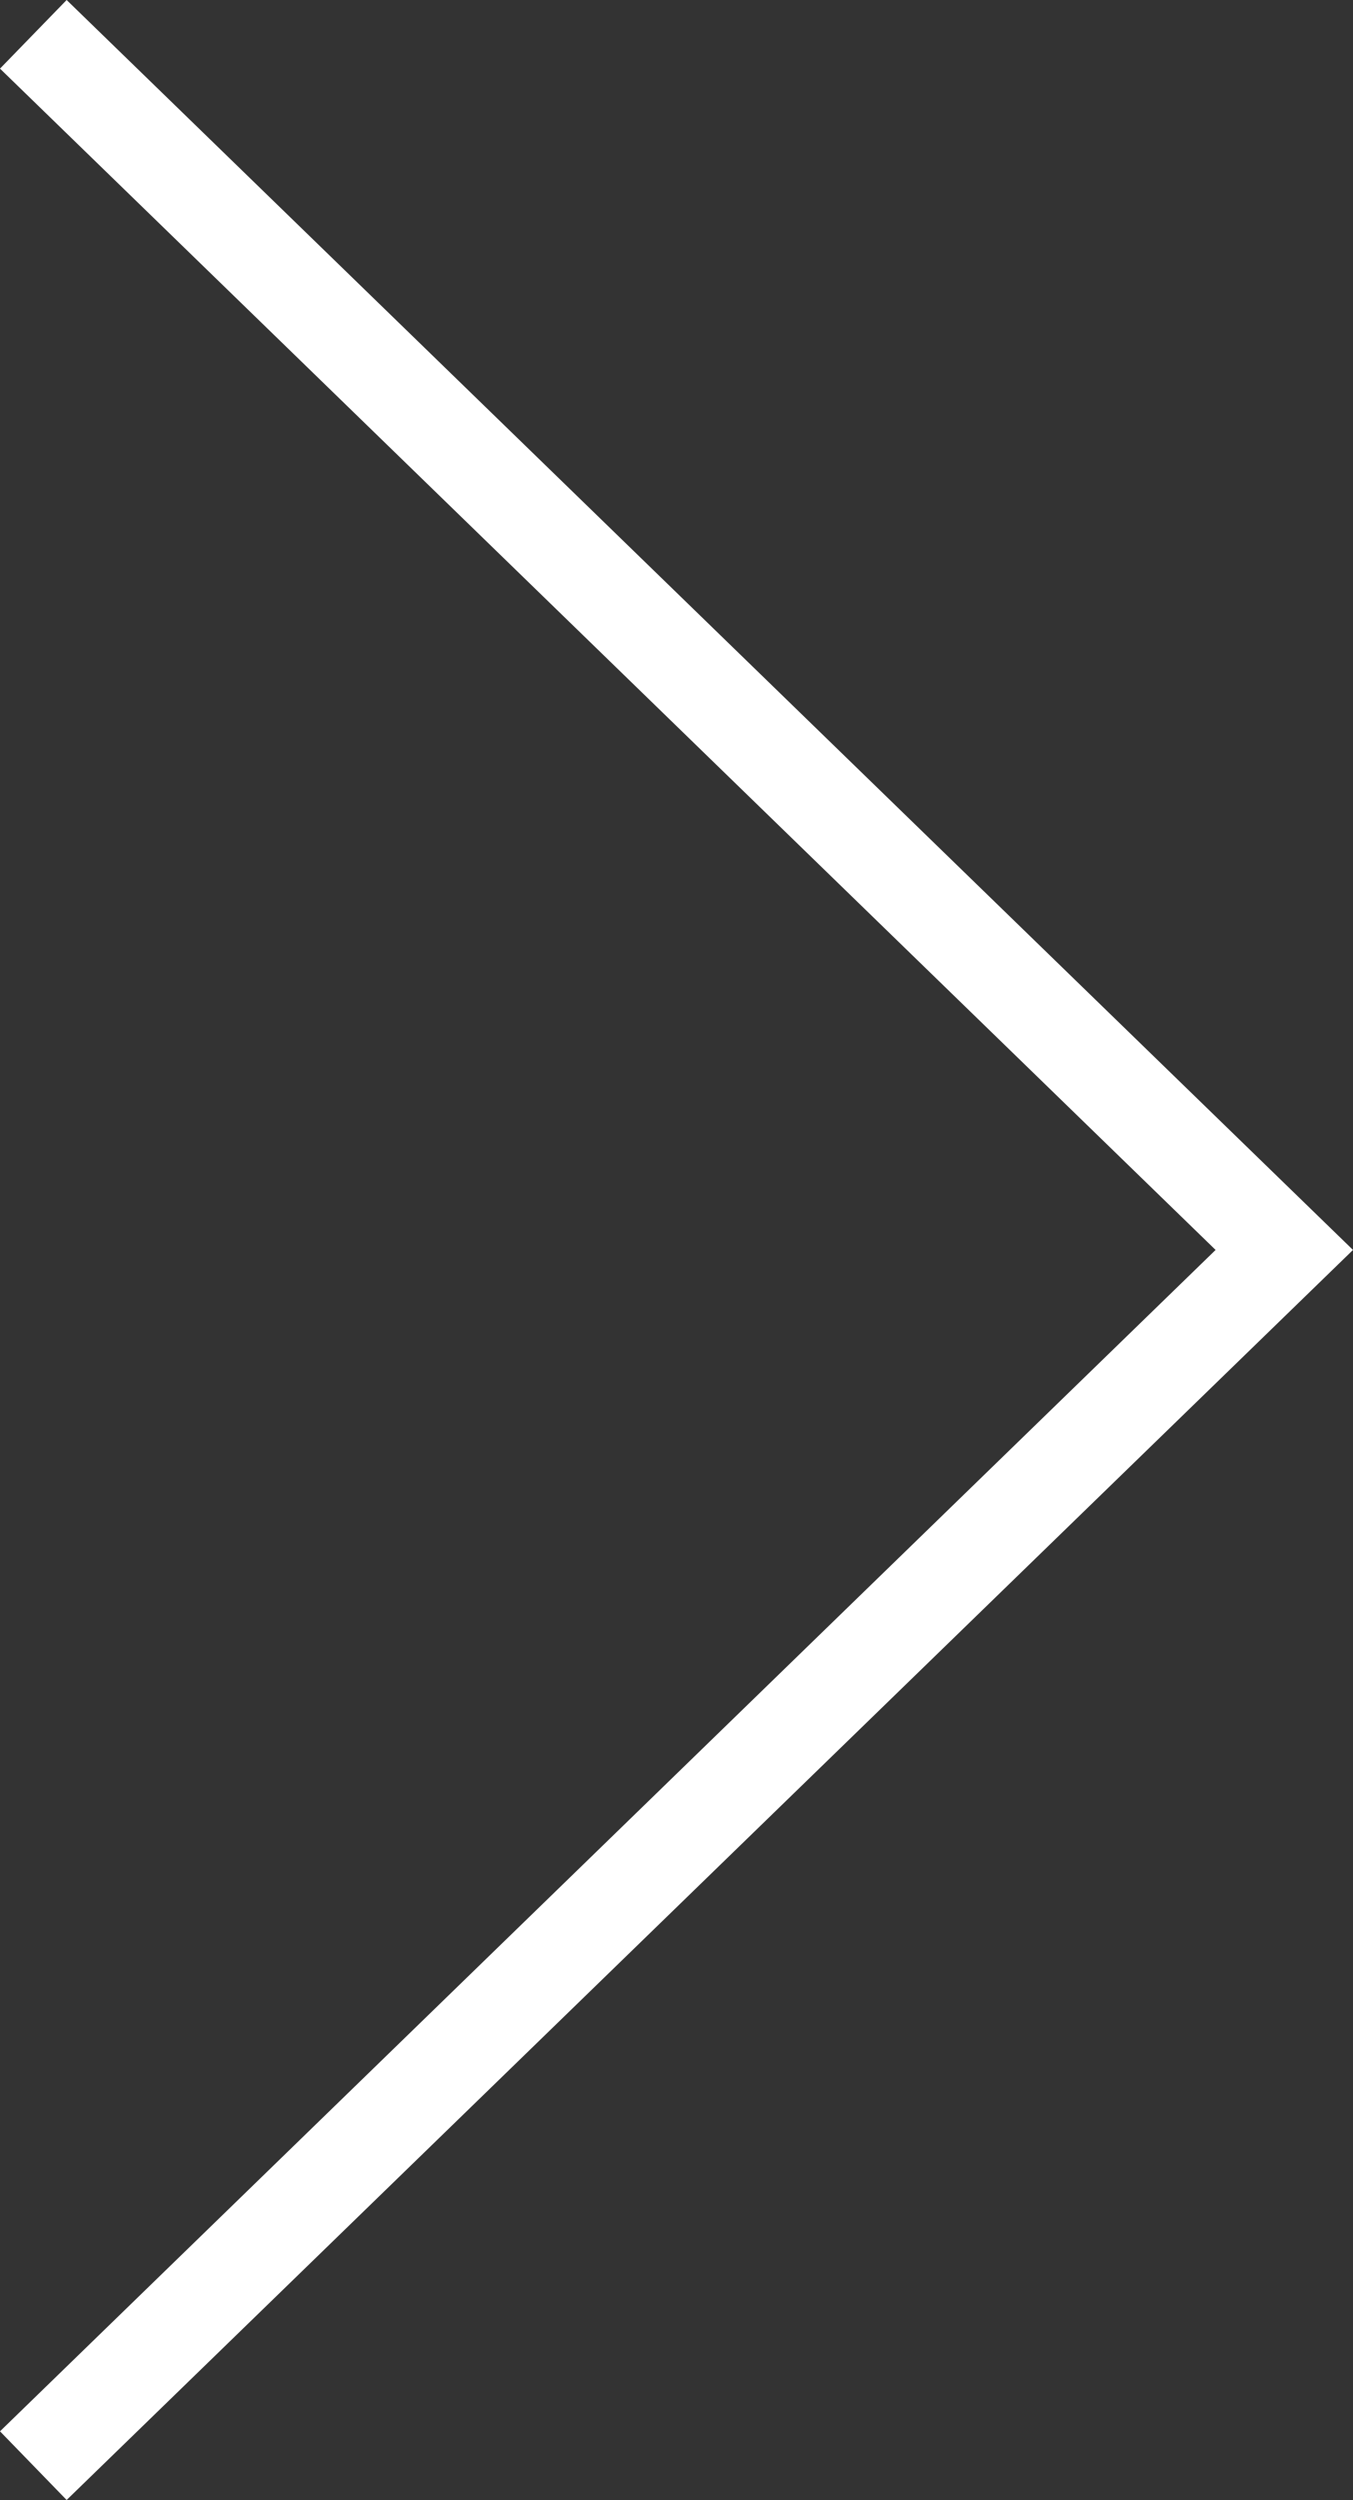 <?xml version="1.0" encoding="utf-8"?>
<!-- Generator: Adobe Illustrator 15.1.0, SVG Export Plug-In . SVG Version: 6.00 Build 0)  -->
<!DOCTYPE svg PUBLIC "-//W3C//DTD SVG 1.1//EN" "http://www.w3.org/Graphics/SVG/1.1/DTD/svg11.dtd">
<svg version="1.1" id="Layer_1" xmlns="http://www.w3.org/2000/svg" xmlns:xlink="http://www.w3.org/1999/xlink" x="0px" y="0px"
	 width="29.867px" height="55.158px" viewBox="0 0 29.867 55.158" enable-background="new 0 0 29.867 55.158" xml:space="preserve">
<rect x="0" y="0" width="29.867" height="55.158" fill="#333333" stroke="none"/>
<g>
	<g>
		<polygon fill="#fff" points="0,53.643 26.834,27.578 0,1.514 1.471,0 29.867,27.578 1.471,55.158 		"/>
	</g>
</g>
</svg>
